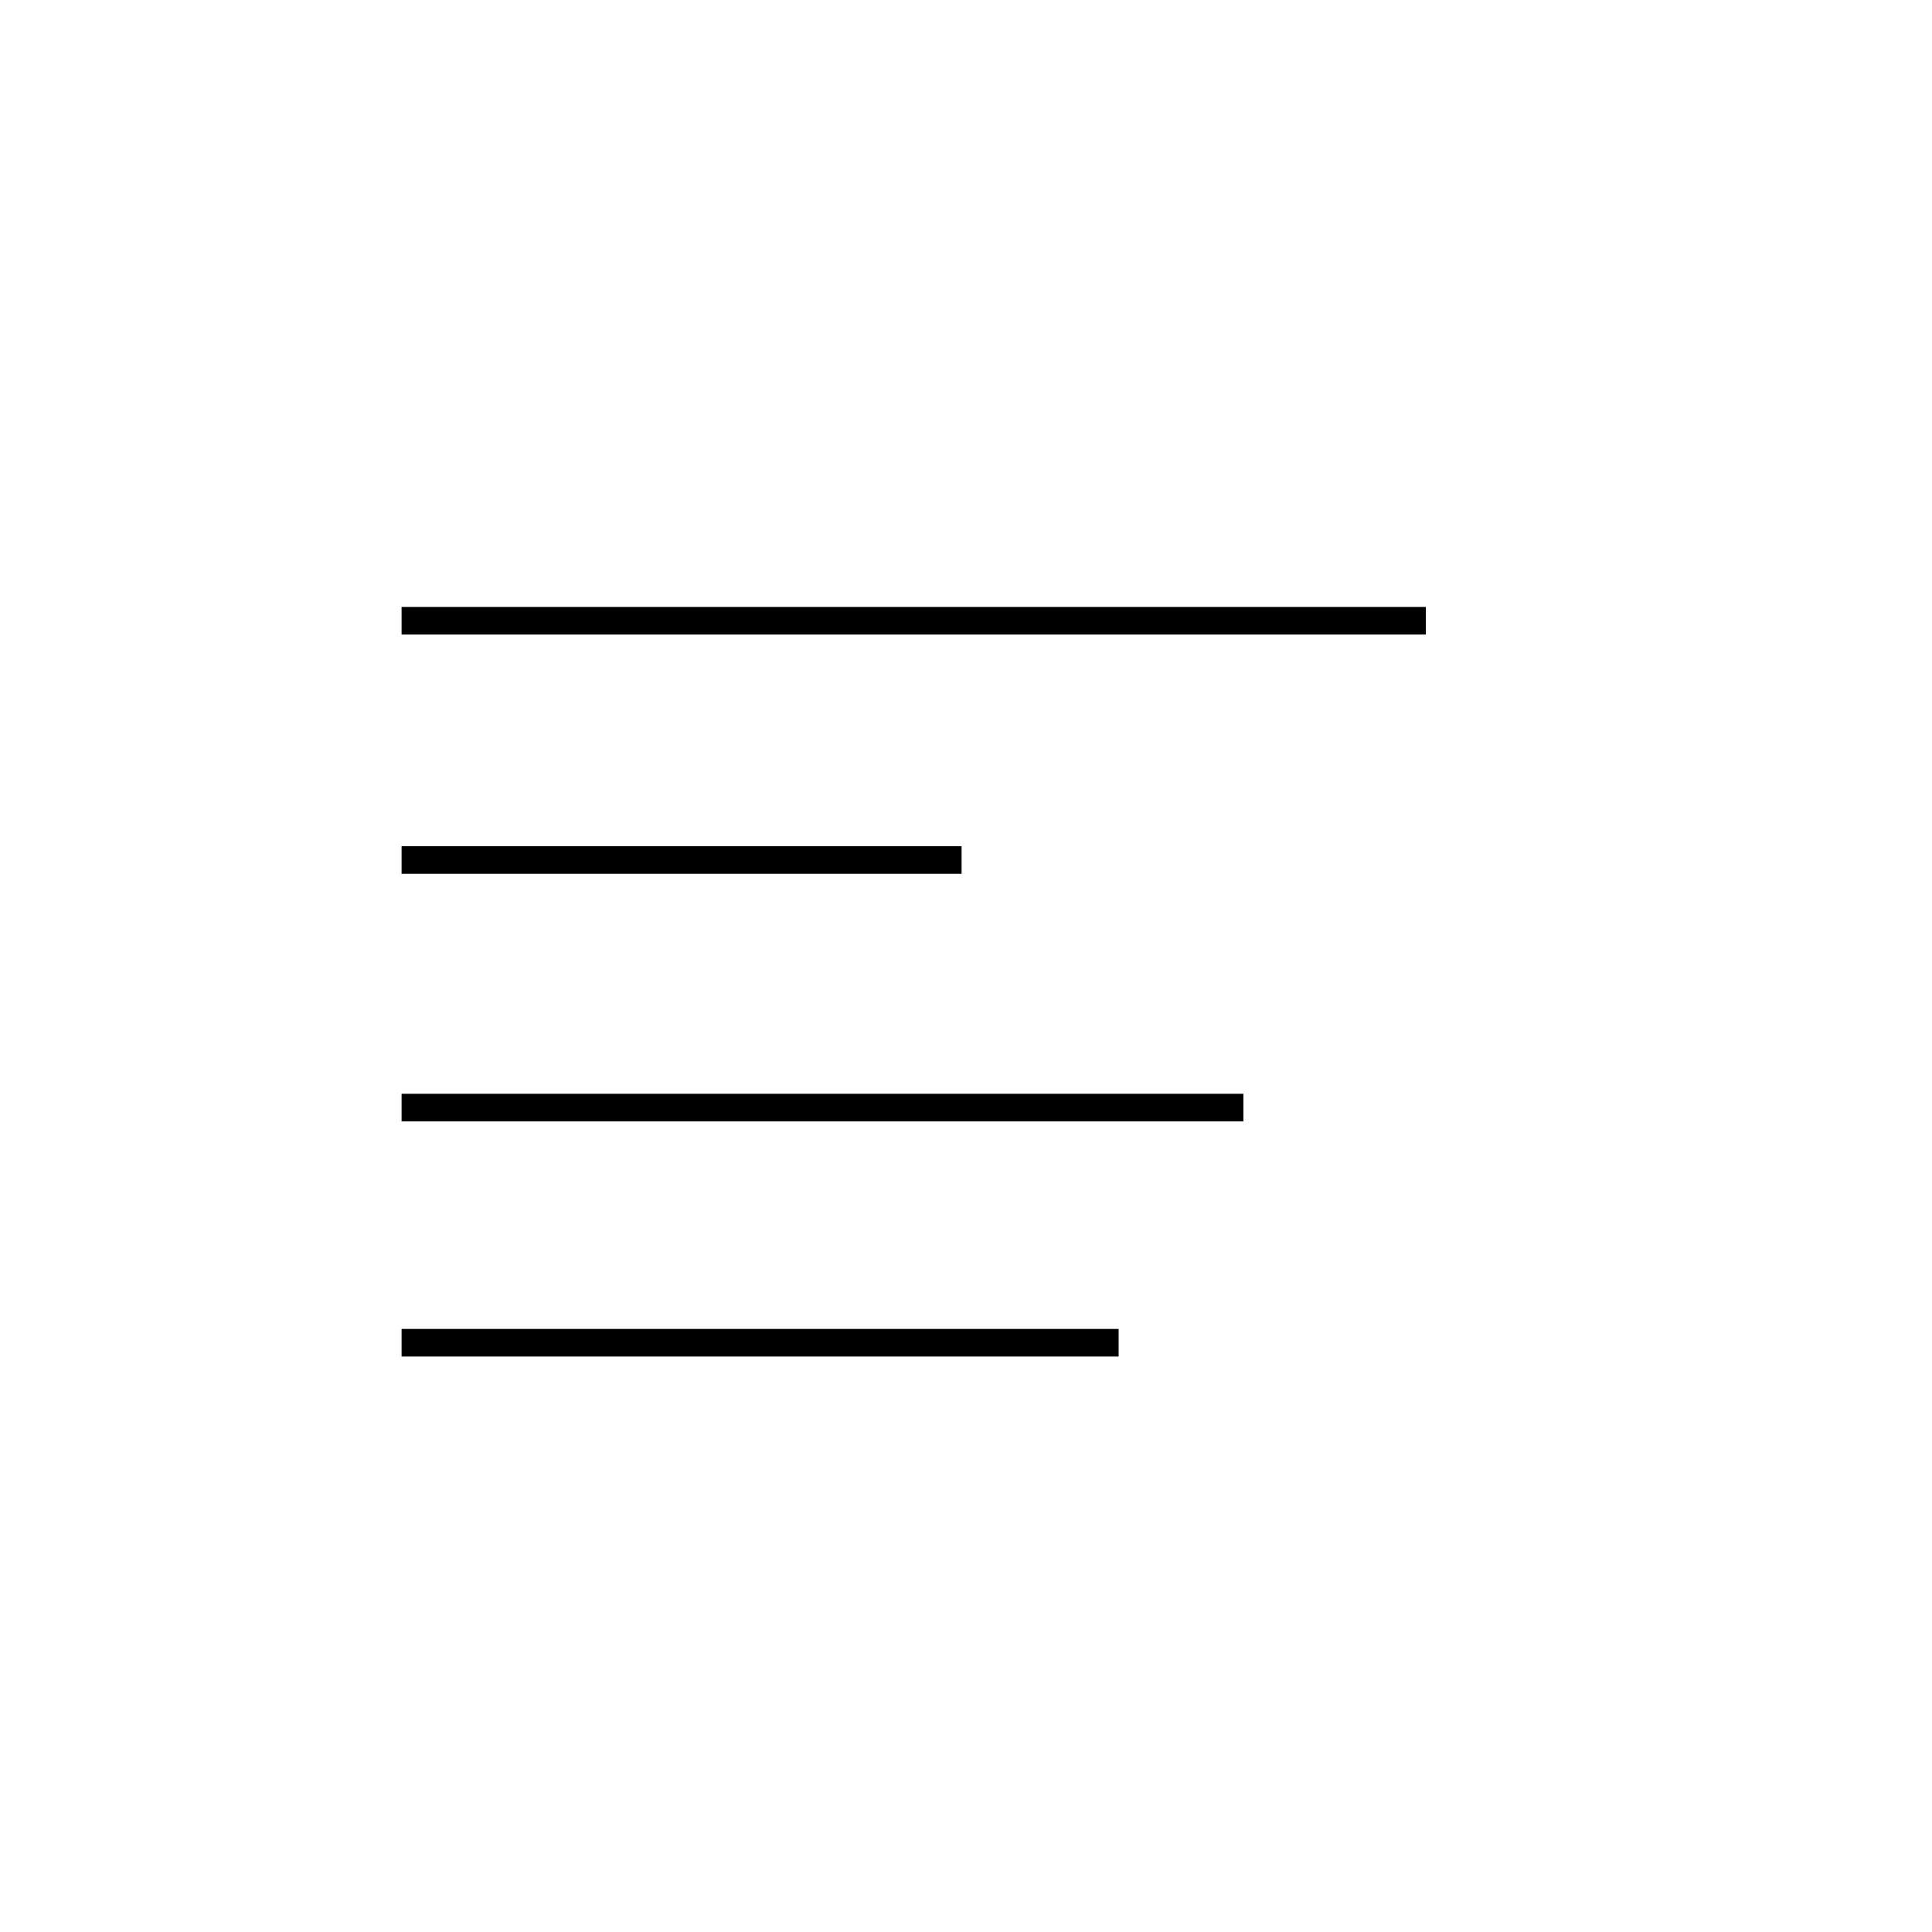 <svg id="Layer_1" data-name="Layer 1" xmlns="http://www.w3.org/2000/svg" viewBox="0 0 70 70"><title>menu</title><rect x="14.55" y="21.99" width="37.11" height="1"/><rect x="14.55" y="30.66" width="20.29" height="1"/><rect x="14.55" y="39.63" width="30.5" height="1"/><rect x="14.55" y="48.15" width="25.98" height="1"/></svg>